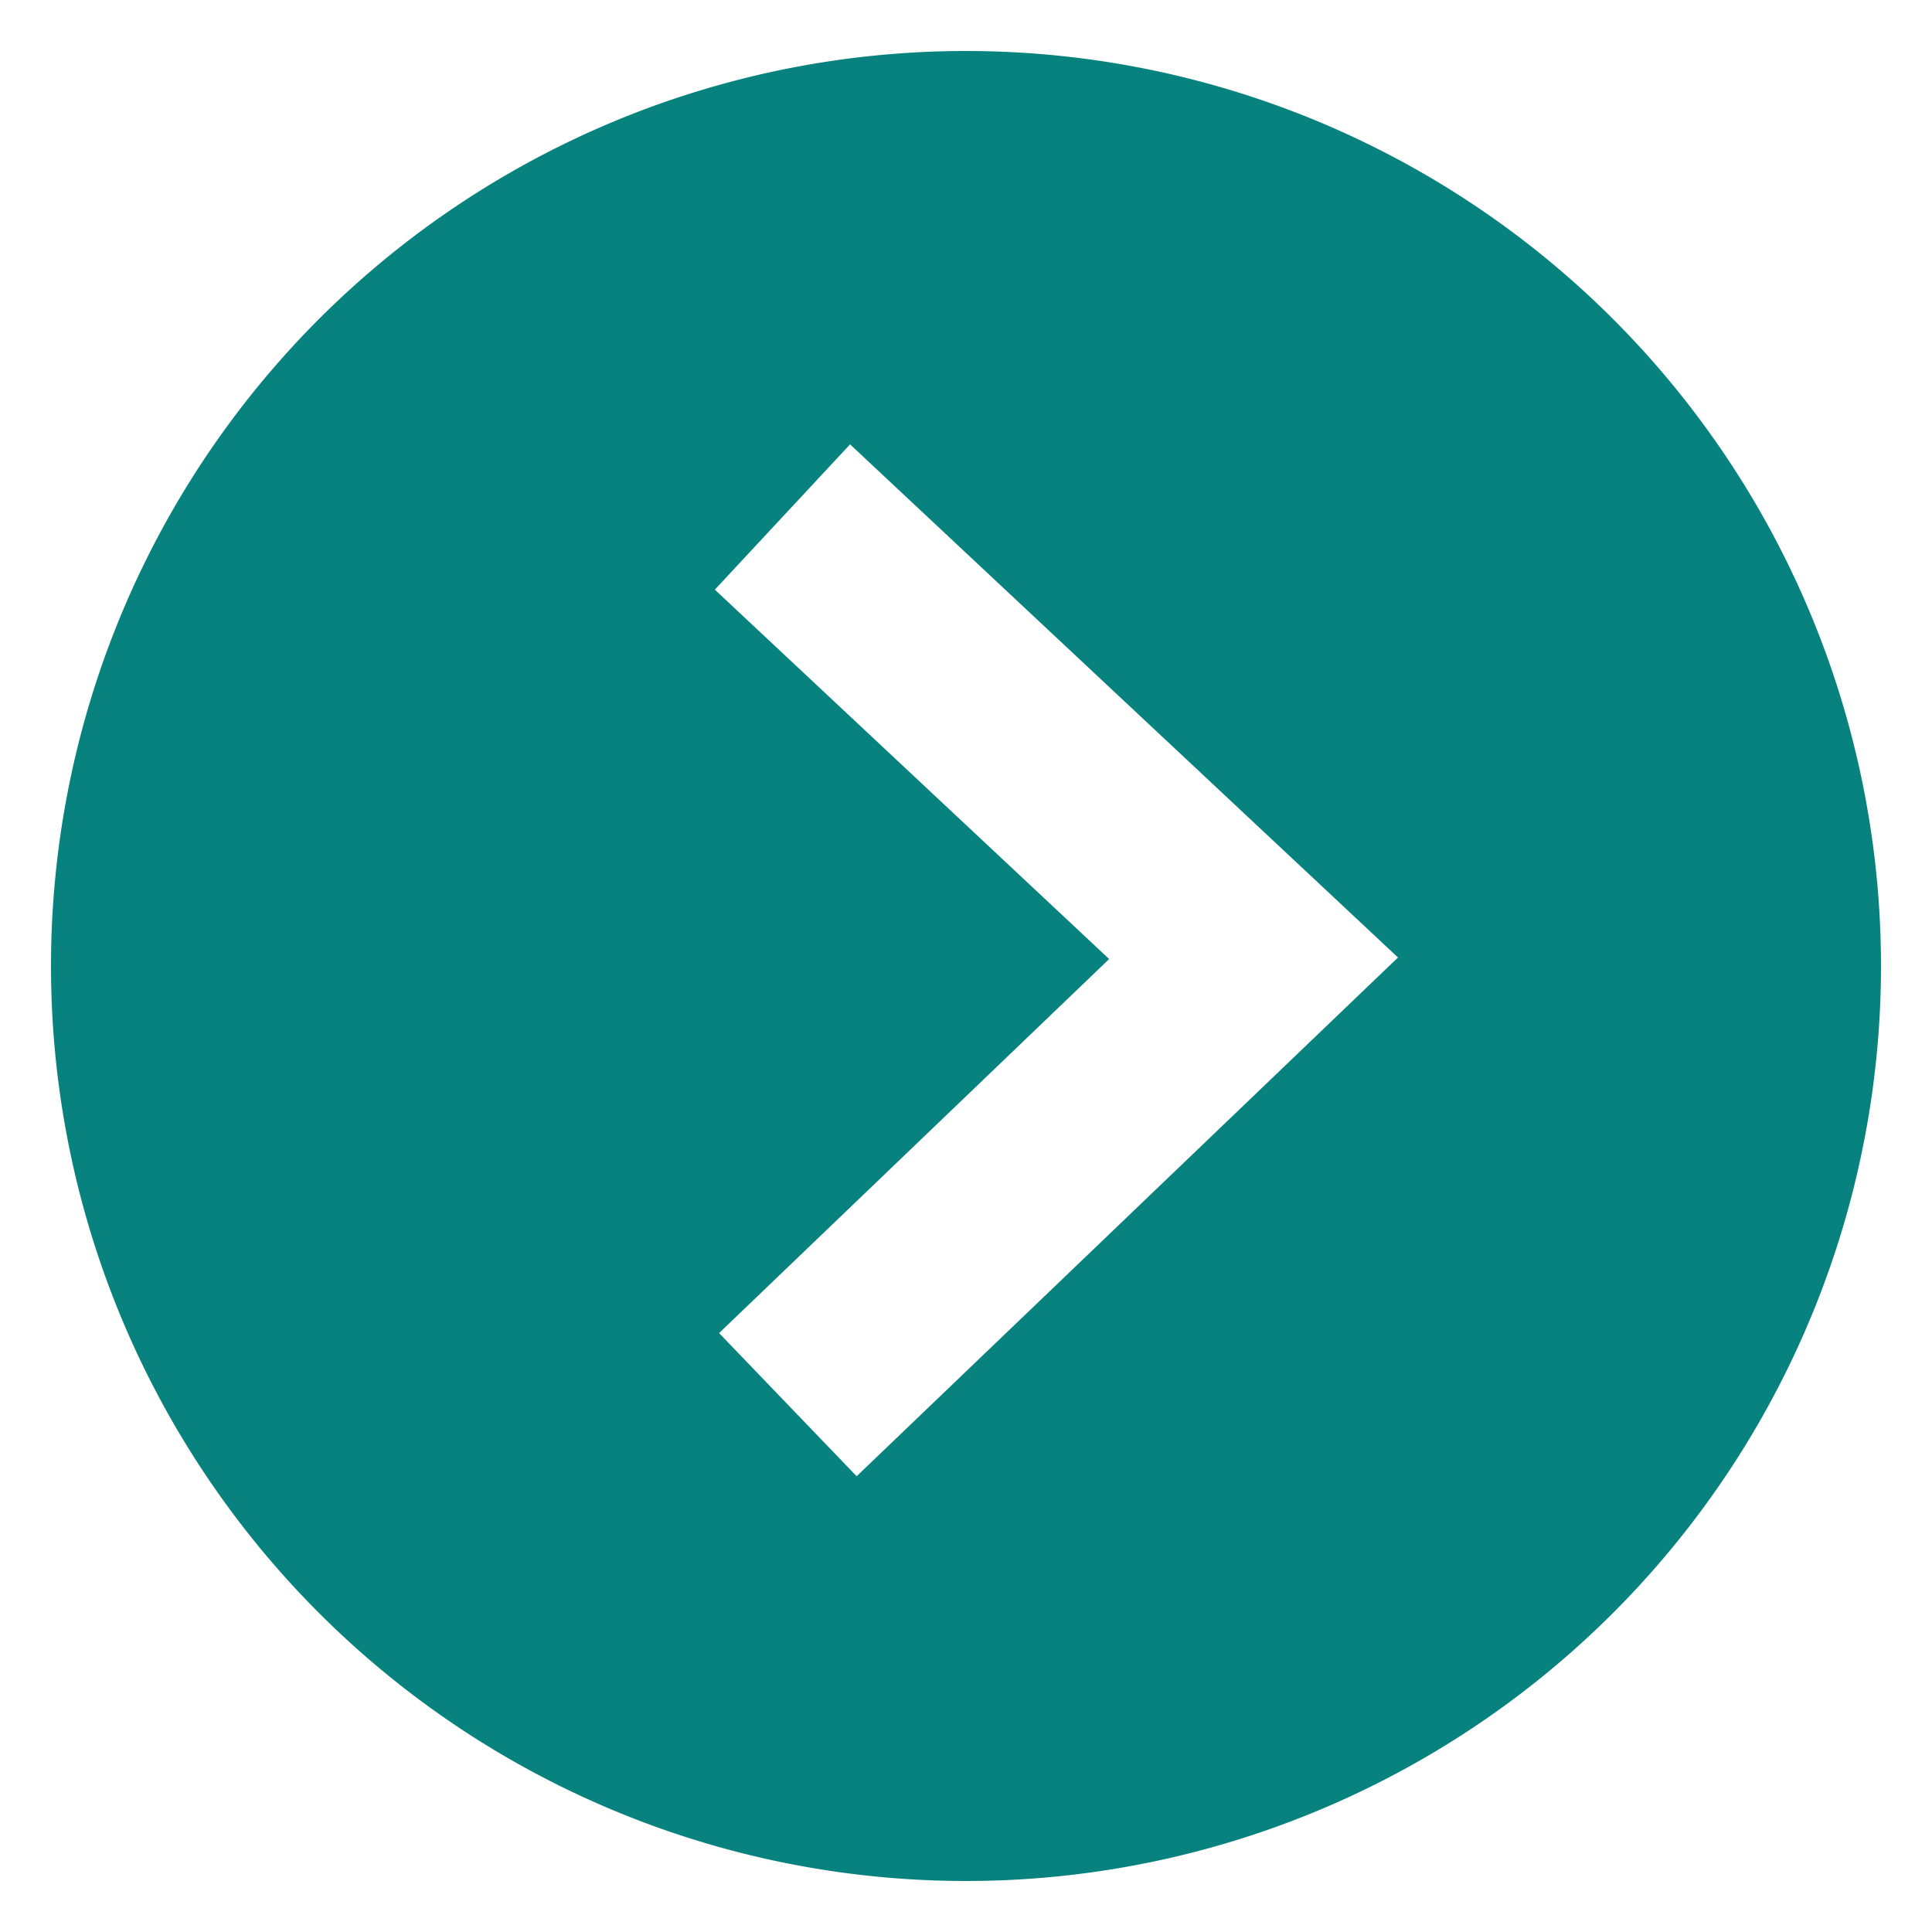 <svg xmlns="http://www.w3.org/2000/svg" viewBox="0 0 100 100">
  <defs><style>.cls-1{fill:#07827e;}</style></defs><title>Untitled-2</title>
  <g id="Layer_2" data-name="Layer 2">
    <path class="cls-1" d="M50,2.64A47.36,47.36,0,1,0,97.36,50,47.36,47.36,0,0,0,50,2.64ZM44.34,76.41,37.22,69,57.41,49.64,37,30.52,44,23,72.36,49.56Z"/>
  </g>
</svg>
